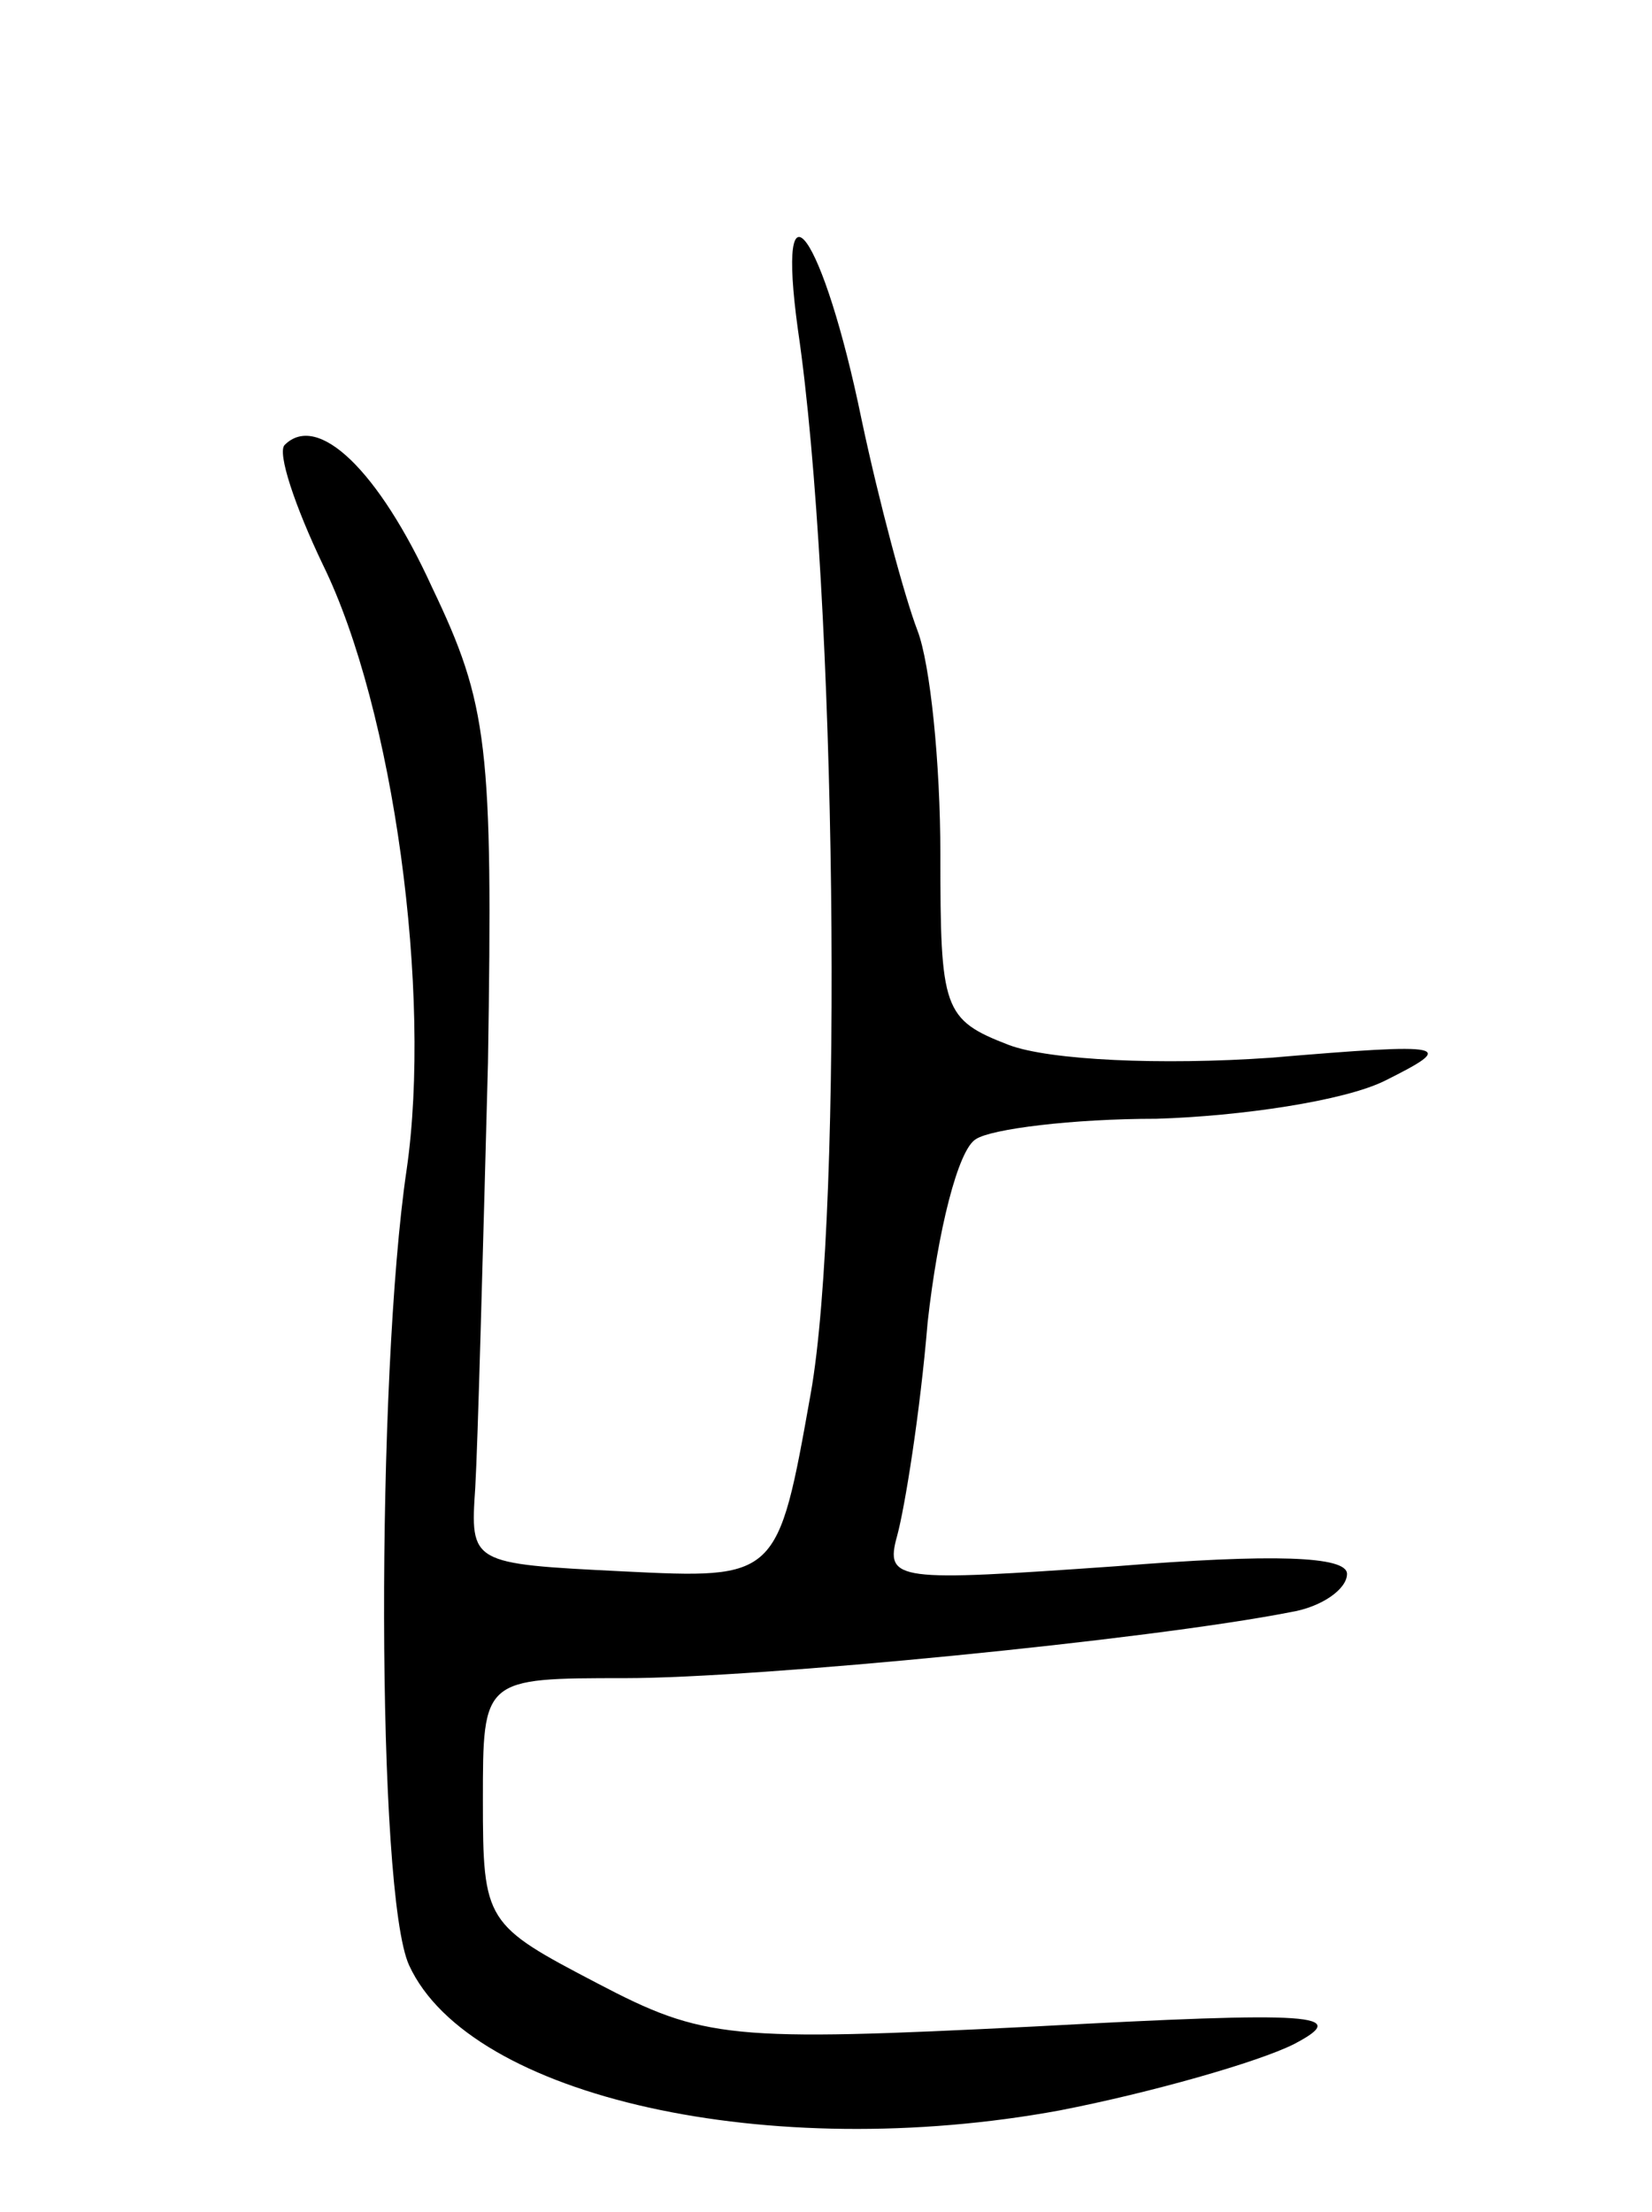<svg version="1.0" xmlns="http://www.w3.org/2000/svg"
 width="65pt" height="87pt" viewBox="0 0 65 87"
 preserveAspectRatio="xMidYMid meet">
<g transform="translate(0,87) scale(0.1,-0.1)"
fill="#000000" stroke="none">
<path d="M314 740 c15 -102 18 -345 5 -418 -13 -73 -13 -73 -74 -70 -60 3 -60
3 -58 33 1 17 3 92 5 167 2 125 0 141 -22 187 -21 46 -45 69 -58 56 -3 -3 4
-24 15 -47 28 -57 43 -169 33 -238 -12 -81 -12 -285 1 -313 24 -52 142 -78
256 -57 36 7 78 19 92 26 23 12 9 13 -102 7 -120 -6 -130 -5 -172 17 -44 23
-45 24 -45 72 0 48 0 48 56 48 52 0 206 15 262 26 12 2 22 9 22 15 0 7 -29 8
-91 3 -86 -6 -91 -6 -86 12 3 11 9 48 12 84 4 36 12 68 19 72 6 4 38 8 71 8
33 1 74 7 90 15 28 14 26 15 -45 9 -43 -3 -87 -1 -103 5 -26 10 -27 14 -27 75
0 36 -4 75 -9 88 -5 13 -15 50 -22 83 -15 73 -34 100 -25 35z"/>
</g>
</svg>

